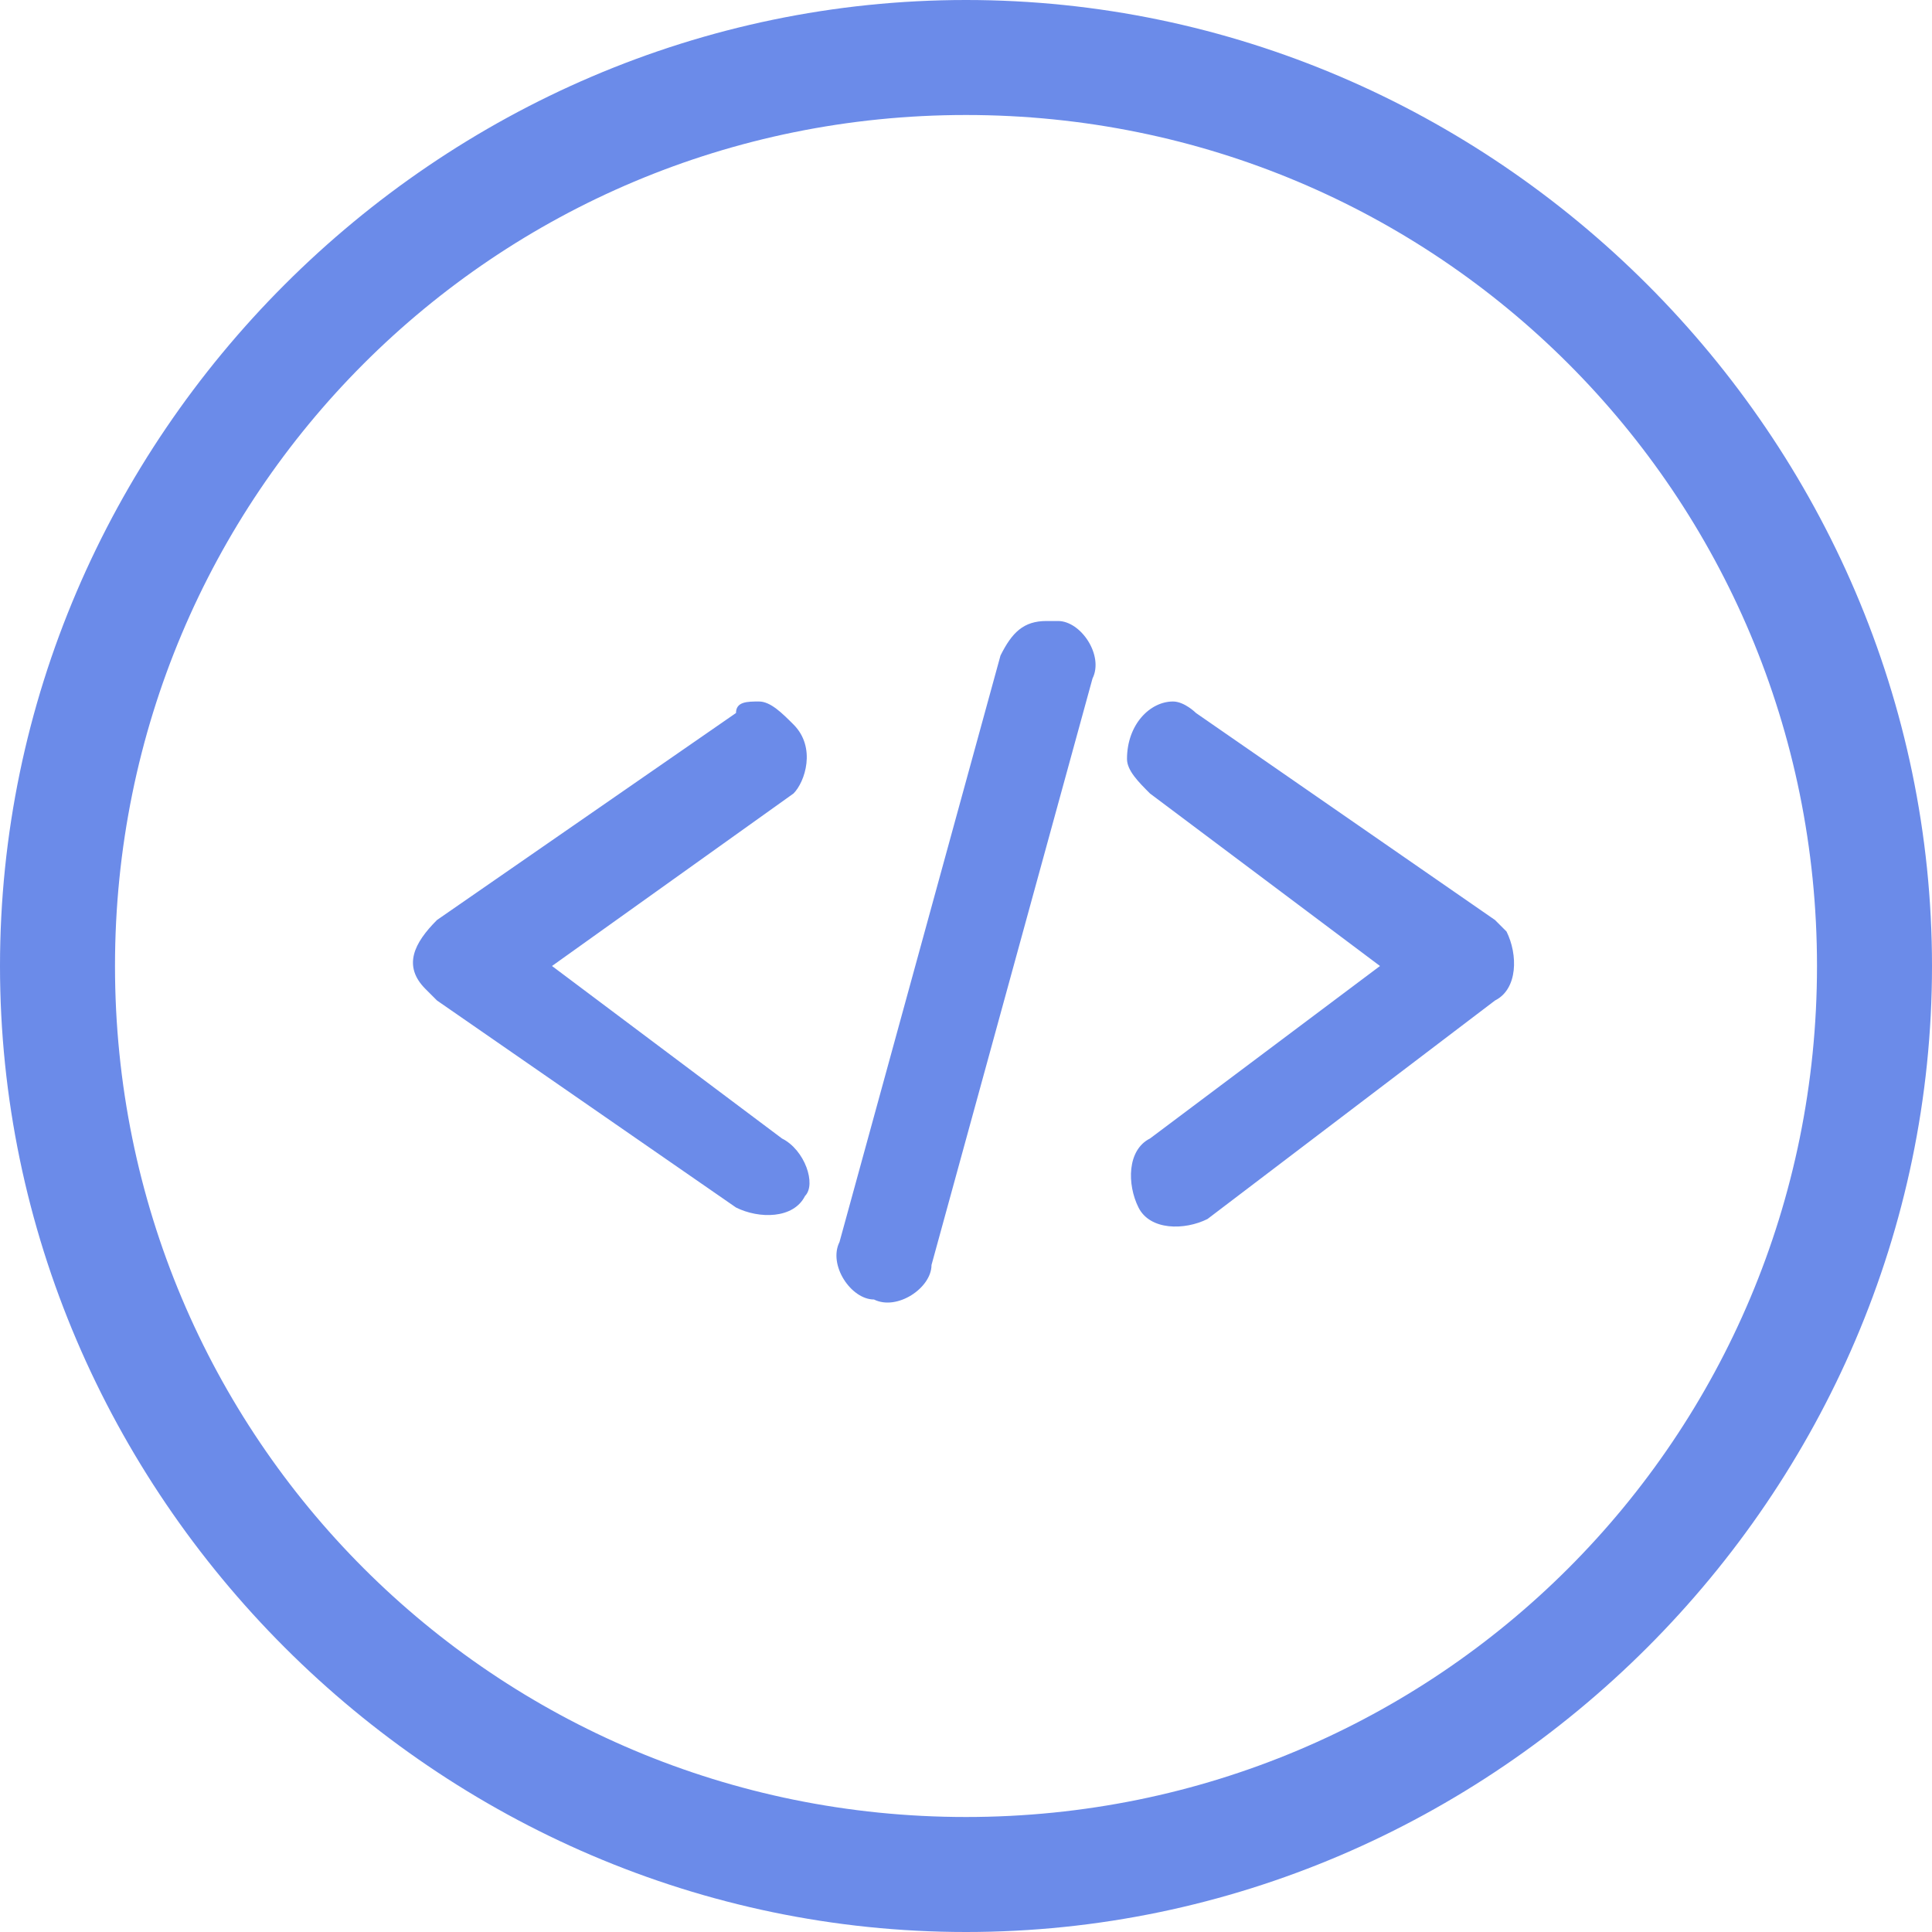 <?xml version="1.0" encoding="utf-8"?>
<!-- Generator: Adobe Illustrator 21.1.0, SVG Export Plug-In . SVG Version: 6.00 Build 0)  -->
<svg version="1.1" id="Layer_1" xmlns="http://www.w3.org/2000/svg" xmlns:xlink="http://www.w3.org/1999/xlink" x="0px" y="0px"
	 viewBox="0 0 16.8 16.8" style="enable-background:new 0 0 16.8 16.8;" xml:space="preserve" fill="#6b8be9">
<path d="M8.4,16.8C3.8,16.8,0,13,0,8.4S3.8,0,8.4,0c4.6,0,8.4,3.8,8.4,8.4S13,16.8,8.4,16.8z M8.4,1C4.3,1,1,4.3,1,8.4
	c0,4.1,3.3,7.4,7.4,7.4s7.4-3.3,7.4-7.4C15.8,4.3,12.5,1,8.4,1z M9.1,5.4c-0.2,0-0.3,0.1-0.4,0.3l-1.4,5.1c-0.1,0.2,0.1,0.5,0.3,0.5
	c0.2,0.1,0.5-0.1,0.5-0.3c0,0,0,0,0,0l1.4-5.1c0.1-0.2-0.1-0.5-0.3-0.5C9.2,5.4,9.1,5.4,9.1,5.4L9.1,5.4z M6.6,6.1
	c-0.1,0-0.2,0-0.2,0.1L3.8,8C3.6,8.2,3.5,8.4,3.7,8.6c0,0,0.1,0.1,0.1,0.1l2.6,1.8c0.2,0.1,0.5,0.1,0.6-0.1C7.1,10.3,7,10,6.8,9.9
	c0,0,0,0,0,0L4.8,8.4l2.1-1.5C7,6.8,7.1,6.5,6.9,6.3C6.8,6.2,6.7,6.1,6.6,6.1z M10.2,6.1c-0.2,0-0.4,0.2-0.4,0.5
	c0,0.1,0.1,0.2,0.2,0.3L12,8.4L10,9.9c-0.2,0.1-0.2,0.4-0.1,0.6c0.1,0.2,0.4,0.2,0.6,0.1c0,0,0,0,0,0L13,8.7
	c0.2-0.1,0.2-0.4,0.1-0.6c0,0-0.1-0.1-0.1-0.1l-2.6-1.8C10.4,6.2,10.3,6.1,10.2,6.1z"/>
</svg>
